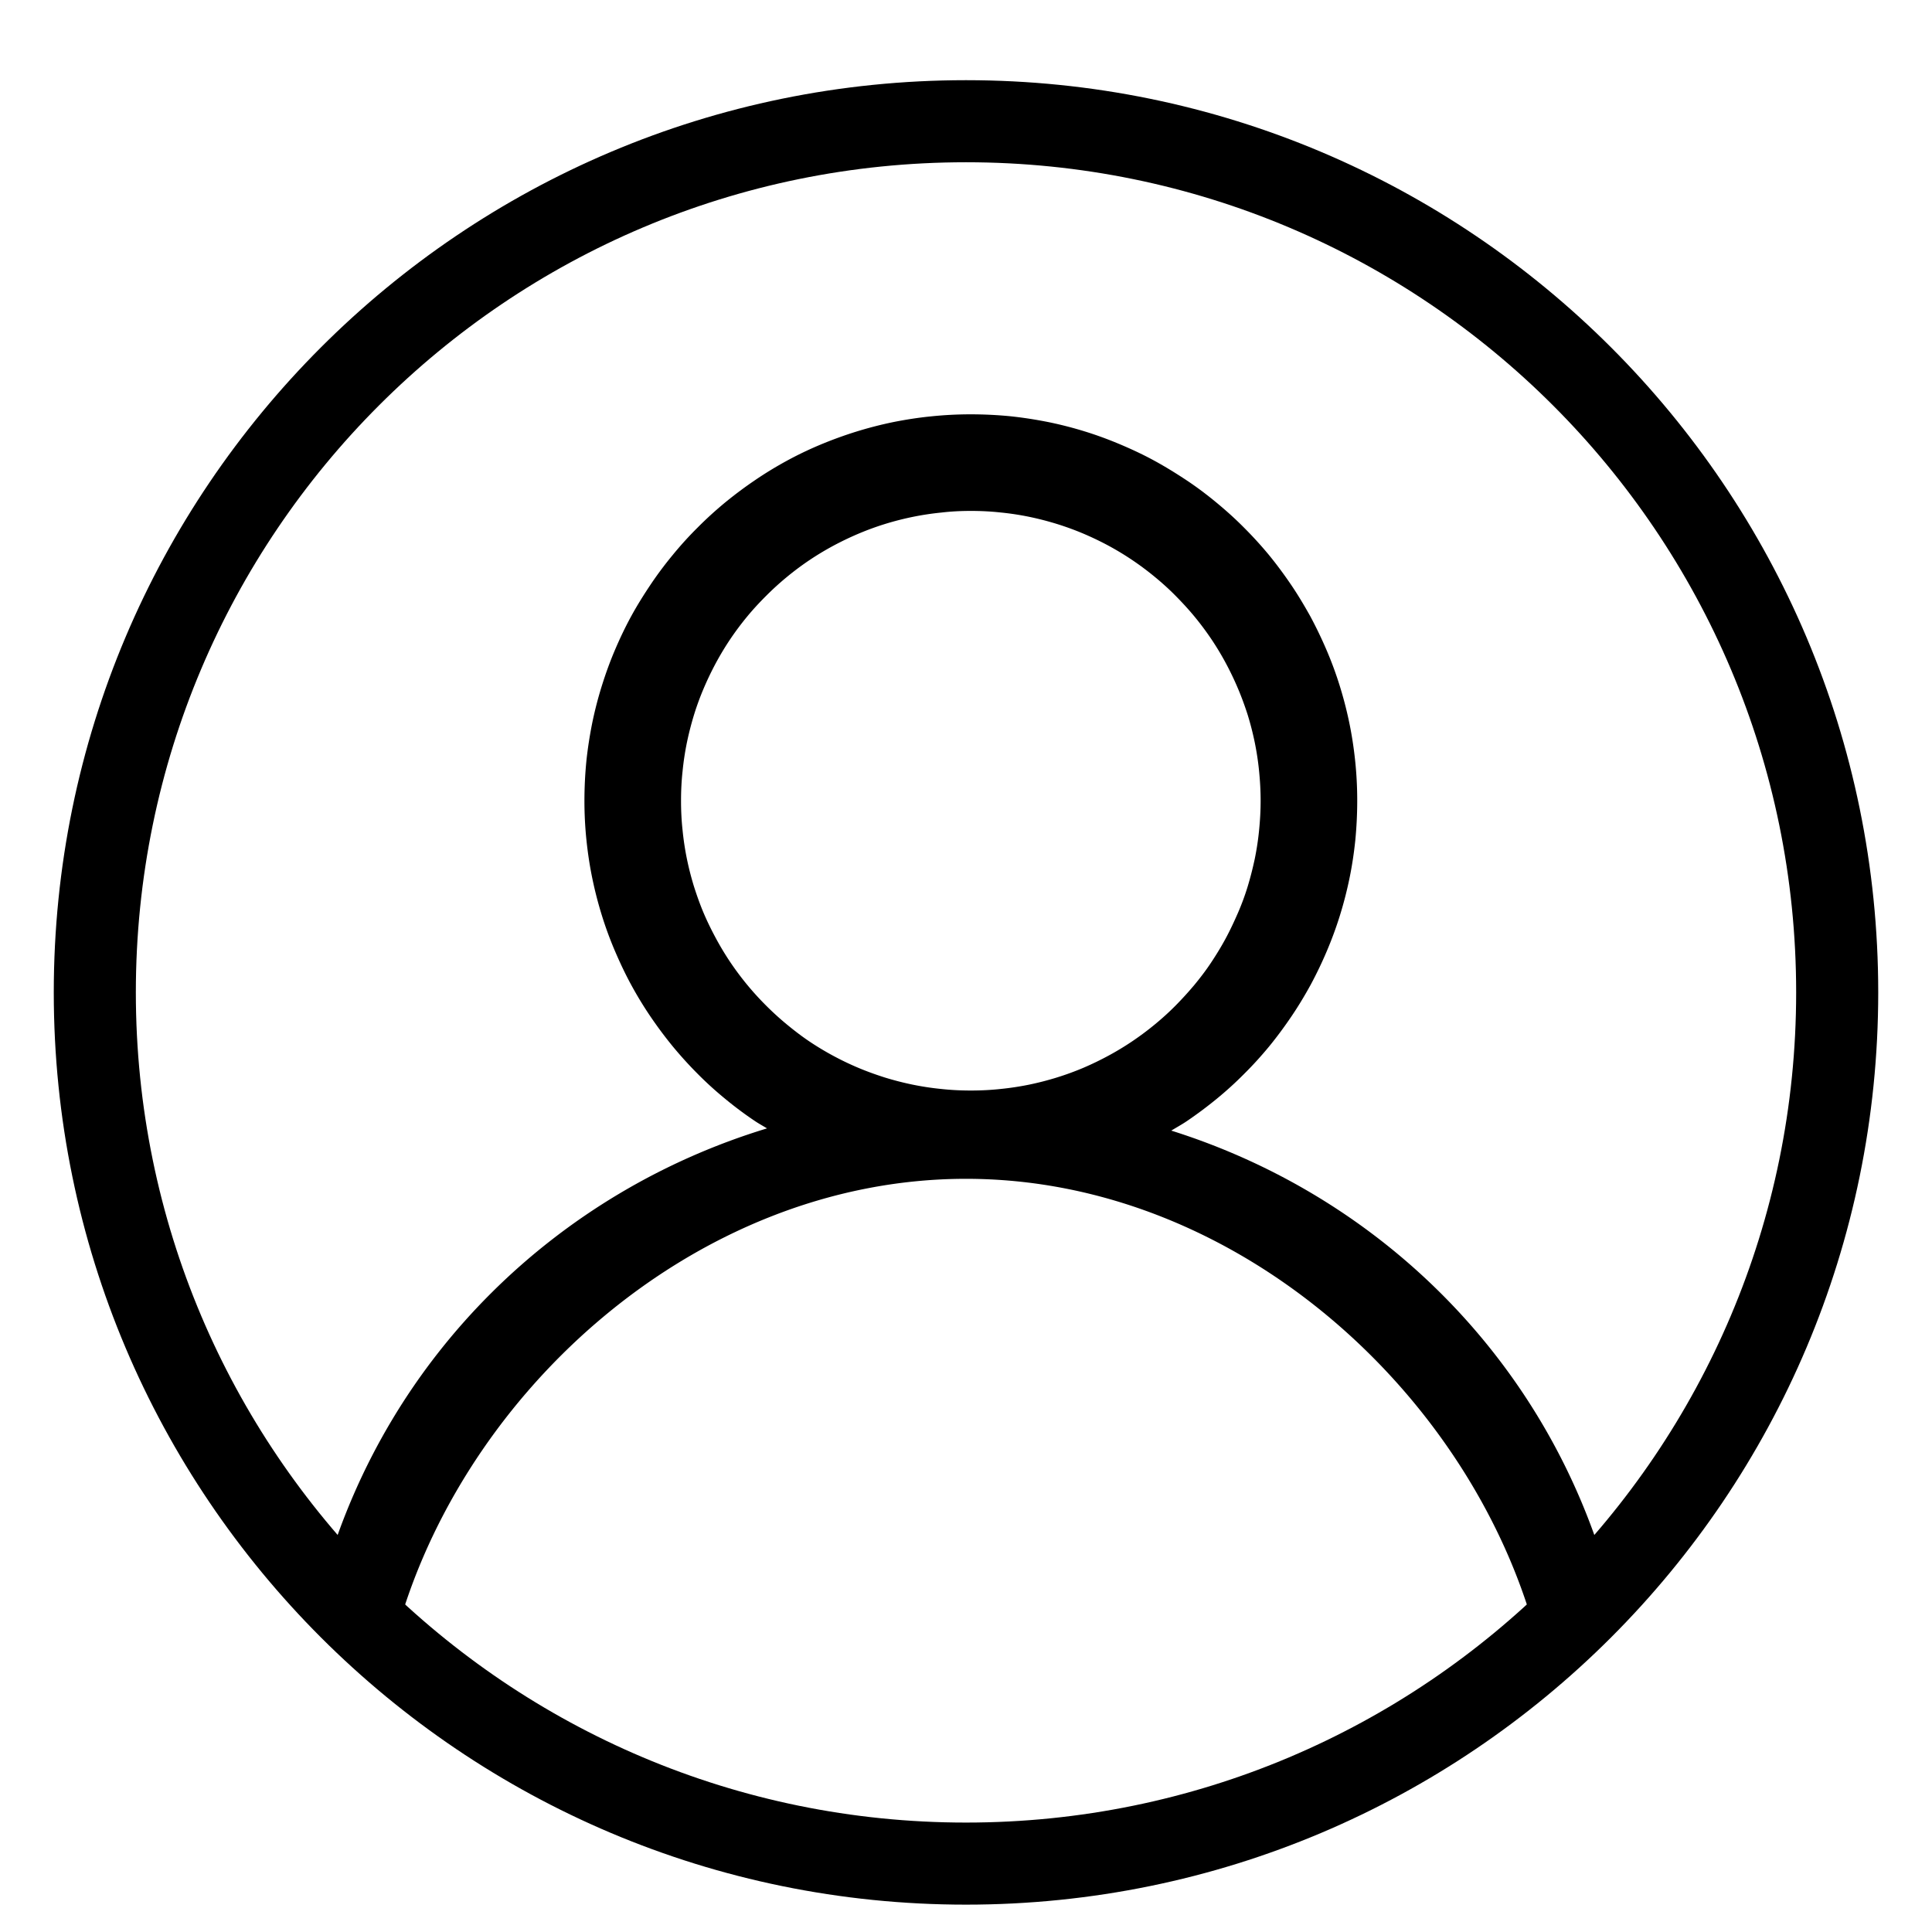<?xml version="1.0" standalone="no"?><!DOCTYPE svg PUBLIC "-//W3C//DTD SVG 1.1//EN" "http://www.w3.org/Graphics/SVG/1.1/DTD/svg11.dtd"><svg t="1527752038691" class="icon" style="" viewBox="0 0 1024 1024" version="1.1" xmlns="http://www.w3.org/2000/svg" p-id="5076" xmlns:xlink="http://www.w3.org/1999/xlink" width="200" height="200"><defs><style type="text/css"></style></defs><path d="M620.801 599.248c2.765-1.691 5.582-3.226 8.242-5.019a220.215 220.215 0 0 0 15.77-11.774 187.07 187.07 0 0 0 14.543-13.21c4.656-4.61 9.062-9.473 13.257-14.54 4.149-5.07 8.039-10.343 11.727-15.769 3.687-5.43 7.117-11.113 10.293-16.898a214.957 214.957 0 0 0 8.601-17.918 201.105 201.105 0 0 0 6.911-18.793 208.01 208.01 0 0 0 5.07-19.61c1.383-6.656 2.406-13.465 3.121-20.324a219.187 219.187 0 0 0 1.023-20.992c0-7.067-0.355-14.031-1.074-20.942-0.715-6.859-1.742-13.671-3.121-20.328a208.227 208.227 0 0 0-5.07-19.609 195.358 195.358 0 0 0-6.914-18.789 229.525 229.525 0 0 0-8.602-17.922c-3.222-5.785-6.601-11.469-10.289-16.895-3.687-5.425-7.578-10.699-11.726-15.769a208.65 208.65 0 0 0-13.258-14.539c-4.61-4.66-9.524-9.063-14.543-13.211-5.016-4.149-10.289-8.141-15.77-11.777-5.476-3.633-11.109-7.118-16.894-10.29-5.785-3.175-11.778-5.992-17.922-8.601-6.145-2.613-12.34-4.918-18.738-6.914a204.042 204.042 0 0 0-19.61-5.067c-6.656-1.332-13.465-2.406-20.328-3.125a218.527 218.527 0 0 0-20.937-1.023c-7.067 0-14.032 0.359-20.942 1.074-6.863 0.668-13.672 1.742-20.328 3.074a207.899 207.899 0 0 0-19.609 5.067 216.108 216.108 0 0 0-18.84 6.863 191.056 191.056 0 0 0-17.922 8.602 198.664 198.664 0 0 0-16.844 10.289 220.236 220.236 0 0 0-15.769 11.777c-5.071 4.199-9.934 8.602-14.543 13.262a185.869 185.869 0 0 0-13.207 14.539 194.738 194.738 0 0 0-11.778 15.769c-3.636 5.426-7.168 11.059-10.343 16.895-3.172 5.84-5.989 11.777-8.602 17.922-2.609 6.144-4.863 12.39-6.859 18.789a204.263 204.263 0 0 0-5.071 19.609c-1.328 6.657-2.406 13.469-3.121 20.328a217.275 217.275 0 0 0-1.023 20.942c0 7.066 0.355 14.027 1.074 20.941 0.715 6.86 1.742 13.668 3.125 20.324a206.7 206.7 0 0 0 5.066 19.61 195.143 195.143 0 0 0 6.915 18.793c2.609 6.09 5.425 12.082 8.601 17.918a199.816 199.816 0 0 0 10.289 16.894 221.532 221.532 0 0 0 11.777 15.774c4.2 5.066 8.551 9.879 13.207 14.539 4.61 4.66 9.473 9.062 14.543 13.211a194.926 194.926 0 0 0 15.77 11.773c2.047 1.383 4.25 2.563 6.398 3.891-111.118 33.828-200.252 120.085-233.969 235.19-4.888 16.687 32.838 51.422 35.599 40.085C240.051 742.413 366.27 624.795 512 624.795c145.31 0 271.22 116.936 303.567 247.408 2.904 11.711 41.154-19.756 37.75-32.275-31.882-117.256-120.875-205.539-232.516-240.68z m-224.719-77.211a155.078 155.078 0 0 1-8.855-11.829 151.17 151.17 0 0 1-7.68-12.695c-2.355-4.351-4.559-8.809-6.504-13.363-1.945-4.559-3.633-9.321-5.172-14.133a156.536 156.536 0 0 1-3.789-14.746 149.358 149.358 0 0 1-2.301-15.203c-0.566-5.121-0.82-10.344-0.82-15.668s0.254-10.547 0.82-15.668a147.306 147.306 0 0 1 2.301-15.207 165.186 165.186 0 0 1 3.789-14.746 144.764 144.764 0 0 1 5.172-14.078 160.774 160.774 0 0 1 6.453-13.414 152.336 152.336 0 0 1 7.68-12.7 156.123 156.123 0 0 1 8.855-11.828c3.125-3.789 6.504-7.422 9.985-10.902a152.974 152.974 0 0 1 10.906-9.934 153.864 153.864 0 0 1 11.828-8.859 151.76 151.76 0 0 1 12.695-7.68 161.73 161.73 0 0 1 13.418-6.449 148.852 148.852 0 0 1 14.079-5.172 155.164 155.164 0 0 1 14.746-3.789 149.23 149.23 0 0 1 15.207-2.305c5.117-0.613 10.339-0.871 15.668-0.871 5.324 0 10.546 0.258 15.714 0.821a146.832 146.832 0 0 1 15.207 2.304 158.594 158.594 0 0 1 14.696 3.789 150.64 150.64 0 0 1 14.133 5.168c4.554 1.949 9.062 4.098 13.414 6.453a150.865 150.865 0 0 1 12.644 7.68 154.125 154.125 0 0 1 11.828 8.859c3.789 3.122 7.477 6.45 10.907 9.93 3.429 3.485 6.808 7.117 9.933 10.906a155.156 155.156 0 0 1 8.856 11.829 151.496 151.496 0 0 1 7.679 12.699 160.46 160.46 0 0 1 6.453 13.414c1.946 4.554 3.684 9.316 5.223 14.078a156.694 156.694 0 0 1 3.789 14.746c1.024 5.02 1.789 10.035 2.301 15.207s0.82 10.395 0.82 15.719-0.308 10.547-0.82 15.668a146.958 146.958 0 0 1-2.301 15.203c-1.078 5.019-2.305 9.883-3.789 14.746a132.266 132.266 0 0 1-5.223 14.082c-1.996 4.555-4.097 9.063-6.453 13.414-2.355 4.352-4.965 8.602-7.679 12.695-2.715 4.098-5.735 8.039-8.856 11.829a183.966 183.966 0 0 1-9.933 10.906c-3.43 3.48-7.118 6.808-10.907 9.933a154.089 154.089 0 0 1-11.828 8.856 150.071 150.071 0 0 1-12.644 7.68 162.157 162.157 0 0 1-13.414 6.503 150.104 150.104 0 0 1-14.133 5.172 157.964 157.964 0 0 1-14.696 3.789 151.088 151.088 0 0 1-15.207 2.305c-5.168 0.563-10.39 0.816-15.714 0.816-5.329 0-10.551-0.253-15.668-0.816a146.833 146.833 0 0 1-15.207-2.305 159.227 159.227 0 0 1-14.746-3.789c-4.813-1.535-9.524-3.226-14.133-5.172a153.637 153.637 0 0 1-13.414-6.449 152.682 152.682 0 0 1-12.696-7.679c-4.097-2.766-7.988-5.79-11.777-8.911a155.133 155.133 0 0 1-10.906-9.933 153.799 153.799 0 0 1-9.934-10.906z m0 0" p-id="5077"></path><path d="M512 42.5C244.97 42.5 28.5 258.97 28.5 526s216.47 483.5 483.5 483.5S995.5 793.03 995.5 526 779.03 42.5 512 42.5z m0 923.5C268.995 966 72 769.005 72 526S268.995 86 512 86s440 196.995 440 440-196.995 440-440 440z" p-id="5078"></path></svg>